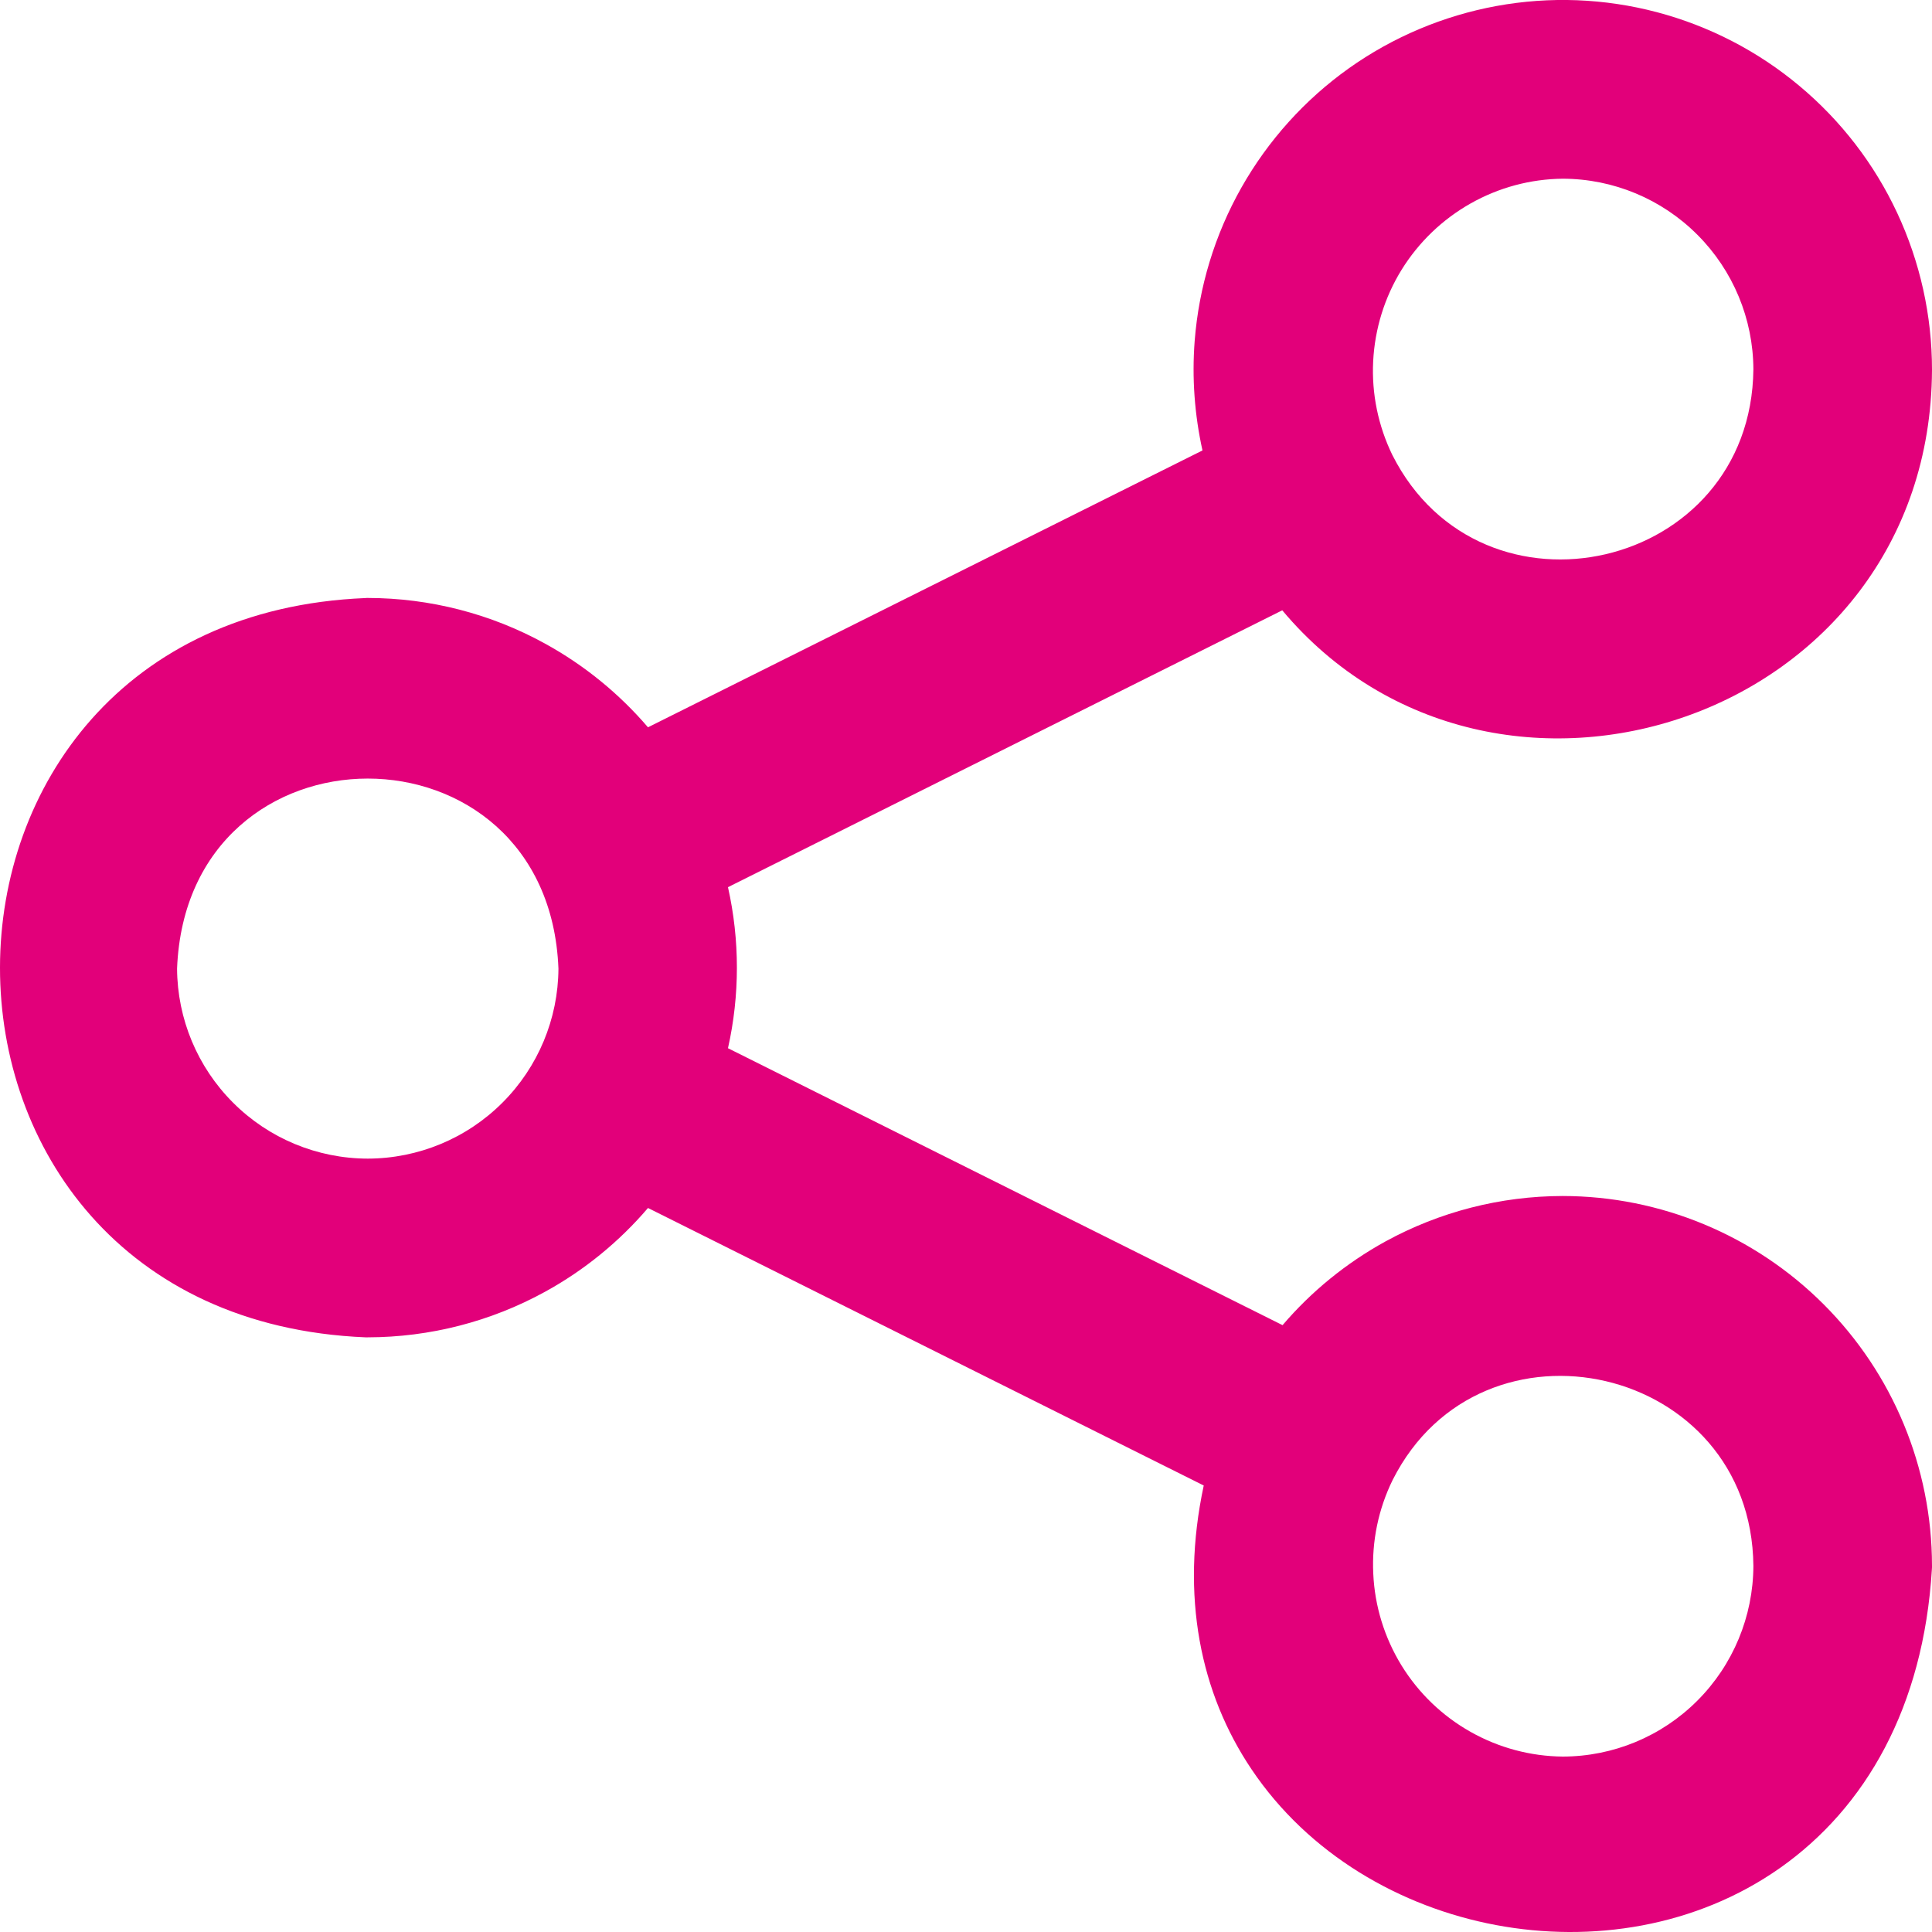 <svg width="20" height="20" viewBox="0 0 20 20" fill="none" xmlns="http://www.w3.org/2000/svg">
<path fill-rule="evenodd" clip-rule="evenodd" d="M16.177 12.381L16.176 12.381C15.534 12.382 14.903 12.544 14.341 12.852C13.936 13.075 13.576 13.368 13.277 13.718L7.536 10.851C7.659 10.302 7.659 9.732 7.536 9.184L13.274 6.318C15.463 8.929 19.983 7.466 20 3.829L20 3.827C20 3.267 19.877 2.713 19.64 2.205C19.403 1.697 19.057 1.248 18.627 0.889C18.197 0.529 17.693 0.269 17.152 0.126C16.61 -0.017 16.044 -0.039 15.492 0.062C14.941 0.163 14.419 0.383 13.962 0.708C13.506 1.033 13.127 1.454 12.851 1.942C12.575 2.43 12.41 2.973 12.367 3.532C12.338 3.912 12.366 4.293 12.448 4.663L6.708 7.529C6.409 7.18 6.049 6.886 5.643 6.663C5.081 6.353 4.449 6.191 3.808 6.19L3.795 6.19L3.783 6.191C-1.254 6.398 -1.268 13.633 3.783 13.844L3.795 13.844L3.808 13.844C4.45 13.843 5.081 13.681 5.643 13.372C6.049 13.149 6.409 12.855 6.708 12.505L12.461 15.378C12.216 16.526 12.428 17.531 12.956 18.316C13.547 19.195 14.495 19.742 15.486 19.928C16.476 20.114 17.558 19.948 18.427 19.337C19.311 18.714 19.912 17.674 19.999 16.243L20 16.225L20 16.207C19.999 15.193 19.596 14.22 18.879 13.503C18.162 12.786 17.191 12.382 16.177 12.381ZM15.224 2.106C15.516 1.941 15.844 1.853 16.178 1.85C16.701 1.851 17.202 2.06 17.571 2.43C17.941 2.8 18.149 3.301 18.151 3.824C18.128 5.913 15.338 6.543 14.413 4.709C14.267 4.408 14.198 4.075 14.215 3.74C14.232 3.404 14.333 3.078 14.509 2.793C14.686 2.507 14.932 2.271 15.224 2.106ZM3.807 11.994C3.284 11.993 2.782 11.785 2.412 11.414C2.044 11.046 1.836 10.548 1.833 10.027C1.936 7.404 5.678 7.404 5.781 10.027C5.778 10.548 5.57 11.046 5.202 11.414C4.832 11.785 4.33 11.993 3.807 11.994ZM17.571 17.605C17.202 17.975 16.701 18.183 16.178 18.184C15.844 18.181 15.515 18.093 15.223 17.928C14.93 17.763 14.684 17.526 14.508 17.24C14.332 16.953 14.231 16.627 14.216 16.29C14.2 15.955 14.269 15.621 14.417 15.32C15.339 13.493 18.131 14.124 18.151 16.21C18.149 16.733 17.941 17.235 17.571 17.605Z" fill="#E2007A"/>
</svg>
